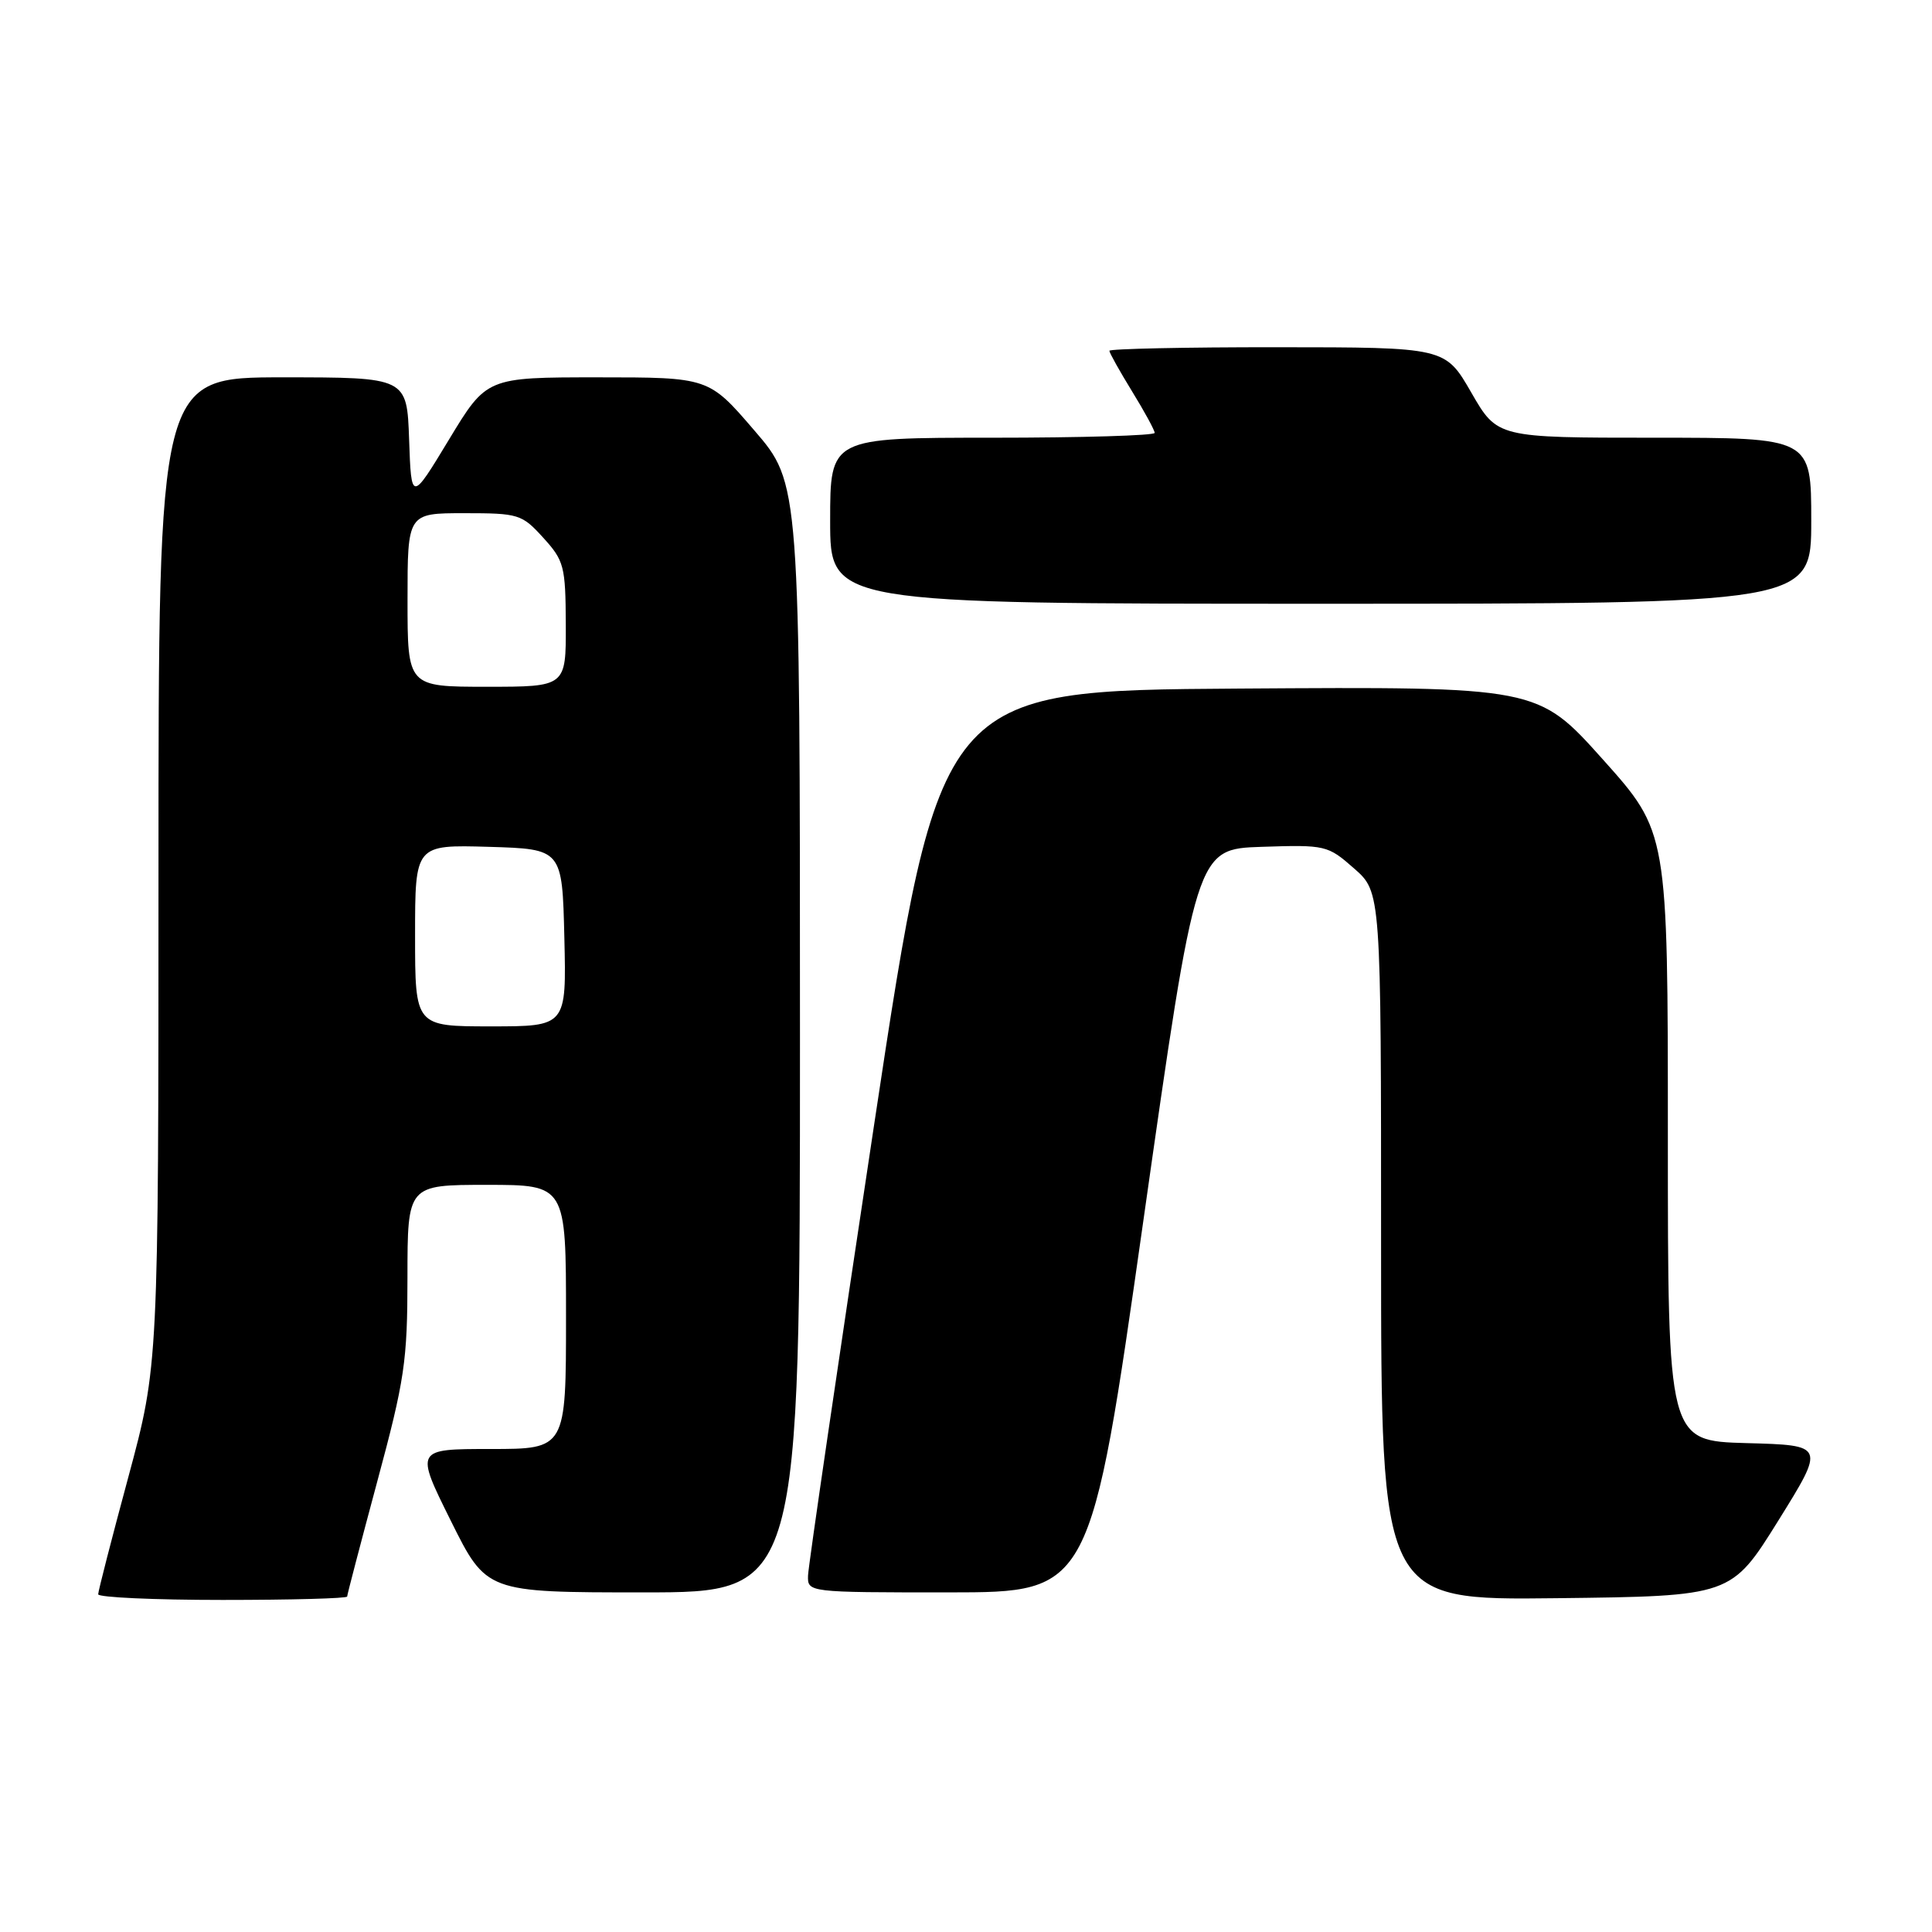 <?xml version="1.0" encoding="UTF-8" standalone="no"?>
<!DOCTYPE svg PUBLIC "-//W3C//DTD SVG 1.1//EN" "http://www.w3.org/Graphics/SVG/1.1/DTD/svg11.dtd" >
<svg xmlns="http://www.w3.org/2000/svg" xmlns:xlink="http://www.w3.org/1999/xlink" version="1.1" viewBox="0 0 256 256">
 <g >
 <path fill="currentColor"
d=" M 46.00 211.55 C 46.00 211.31 47.80 204.45 49.99 196.30 C 53.62 182.84 53.99 180.39 53.99 169.25 C 54.00 157.00 54.00 157.00 64.50 157.00 C 75.00 157.00 75.00 157.00 75.00 174.50 C 75.00 192.00 75.00 192.00 65.01 192.00 C 55.01 192.00 55.01 192.00 59.73 201.50 C 64.45 211.00 64.45 211.00 85.23 211.00 C 106.00 211.00 106.00 211.00 106.00 137.53 C 106.00 64.05 106.00 64.05 99.95 57.03 C 93.91 50.00 93.91 50.00 79.19 50.00 C 64.48 50.00 64.48 50.00 59.49 58.25 C 54.50 66.50 54.50 66.50 54.21 58.25 C 53.92 50.00 53.92 50.00 37.46 50.00 C 21.00 50.00 21.00 50.00 21.00 115.45 C 21.00 180.89 21.00 180.89 17.01 195.70 C 14.81 203.84 13.01 210.84 13.01 211.25 C 13.00 211.66 20.43 212.00 29.50 212.00 C 38.58 212.00 46.00 211.80 46.00 211.55 Z  M 235.63 201.50 C 241.85 191.50 241.85 191.50 231.43 191.22 C 221.00 190.93 221.00 190.93 221.00 150.59 C 221.00 110.25 221.00 110.25 212.37 100.61 C 203.74 90.98 203.74 90.98 164.13 91.24 C 124.52 91.50 124.52 91.50 115.83 149.00 C 111.05 180.62 107.11 207.51 107.07 208.75 C 107.00 211.00 107.00 211.00 125.75 211.00 C 144.50 210.99 144.50 210.99 151.50 161.75 C 158.50 112.50 158.50 112.50 167.17 112.21 C 175.65 111.93 175.93 112.00 179.42 115.07 C 183.00 118.21 183.00 118.21 183.00 165.12 C 183.00 212.04 183.00 212.04 206.20 211.77 C 229.40 211.50 229.40 211.50 235.63 201.50 Z  M 240.00 69.00 C 240.00 58.00 240.00 58.00 219.20 58.00 C 198.40 58.00 198.40 58.00 194.95 52.01 C 191.50 46.02 191.50 46.02 169.25 46.01 C 157.01 46.00 147.00 46.22 147.00 46.48 C 147.00 46.75 148.35 49.16 150.00 51.85 C 151.65 54.53 153.00 57.01 153.00 57.36 C 153.00 57.71 143.32 58.00 131.50 58.00 C 110.00 58.00 110.00 58.00 110.00 69.00 C 110.00 80.00 110.00 80.00 175.00 80.00 C 240.00 80.00 240.00 80.00 240.00 69.00 Z  M 55.00 123.96 C 55.00 111.93 55.00 111.93 64.75 112.21 C 74.50 112.50 74.50 112.50 74.78 124.25 C 75.06 136.00 75.06 136.00 65.03 136.00 C 55.00 136.00 55.00 136.00 55.00 123.96 Z  M 54.00 79.50 C 54.00 68.00 54.00 68.00 61.51 68.00 C 68.72 68.00 69.15 68.13 71.98 71.25 C 74.75 74.29 74.94 75.03 74.97 82.75 C 75.00 91.00 75.00 91.00 64.50 91.00 C 54.00 91.00 54.00 91.00 54.00 79.50 Z "/>
</g>
</svg>